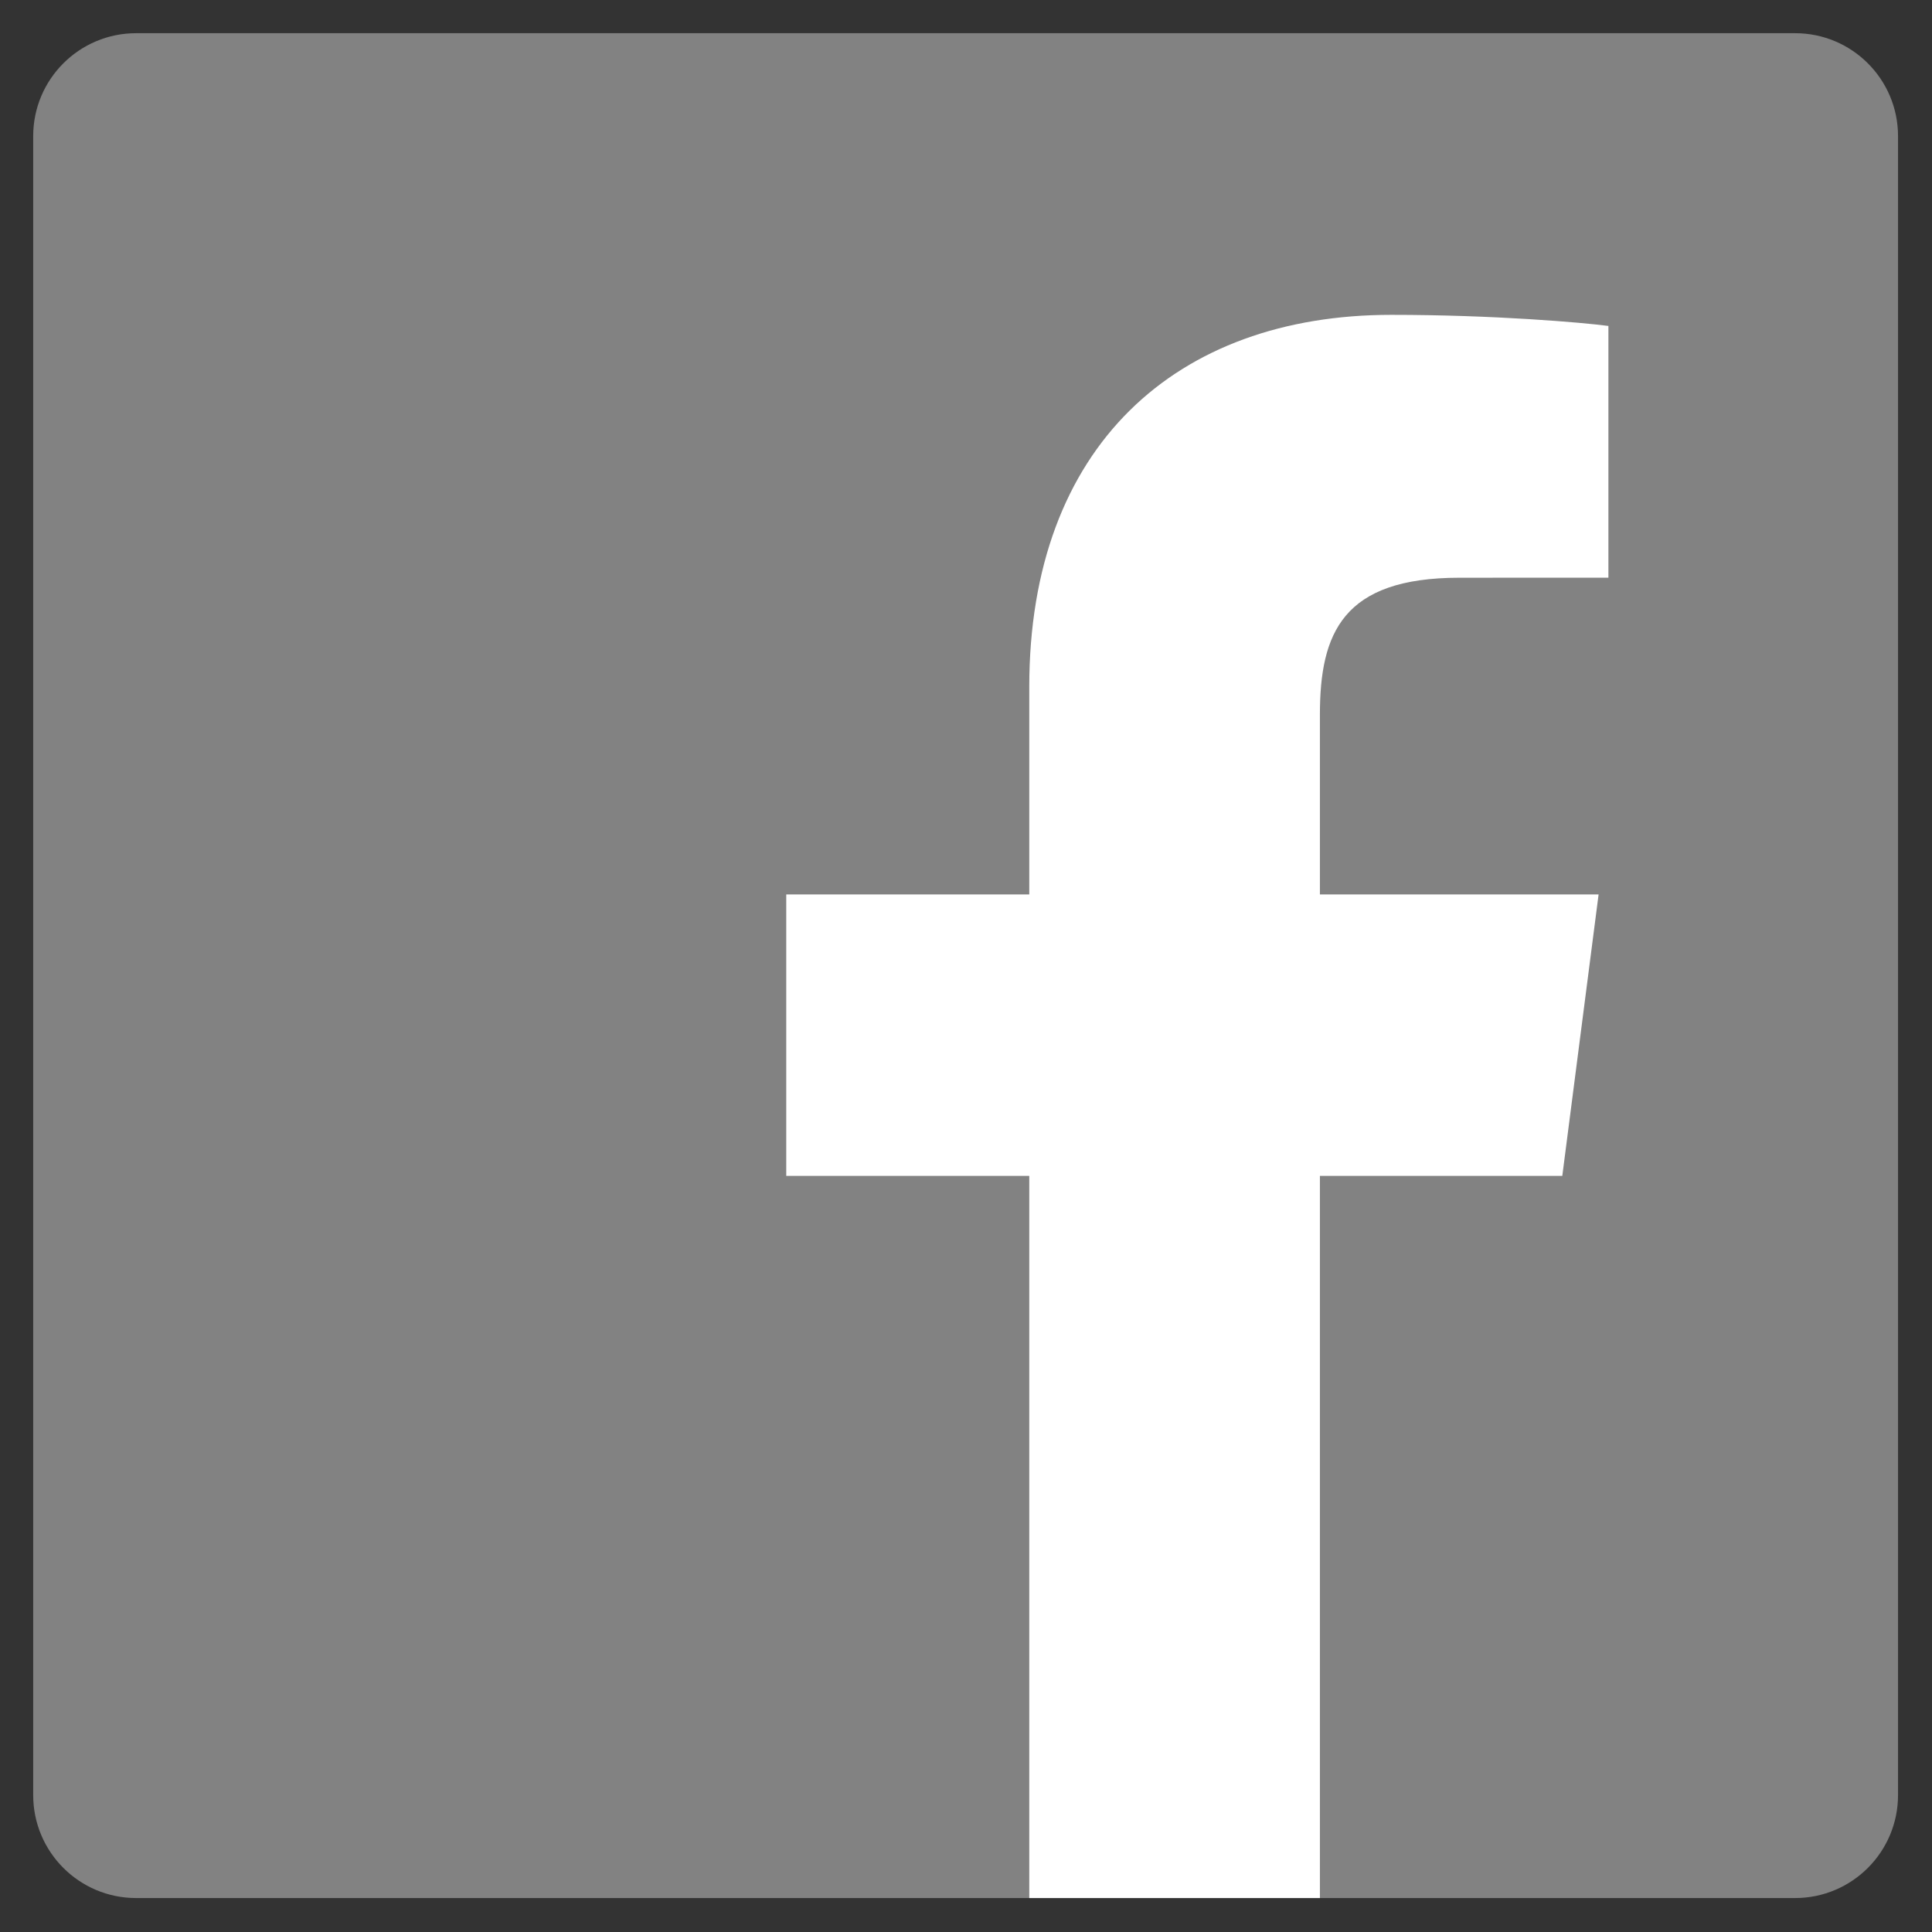 <?xml version="1.0" encoding="UTF-8" standalone="no"?>
<!DOCTYPE svg PUBLIC "-//W3C//DTD SVG 1.1//EN" "http://www.w3.org/Graphics/SVG/1.1/DTD/svg11.dtd">
<svg width="100%" height="100%" viewBox="0 0 267 267" version="1.1" xmlns="http://www.w3.org/2000/svg" xmlns:xlink="http://www.w3.org/1999/xlink" xml:space="preserve" style="fill-rule:evenodd;clip-rule:evenodd;stroke-linejoin:round;stroke-miterlimit:1.414;">
    <rect x="0" y="0" width="267" height="267" fill="#333333" stroke="none"/>
    <path id="Blue_1_" d="M248.082,262.307C255.936,262.307 262.305,255.938 262.305,248.082L262.305,18.812C262.305,10.955 255.937,4.588 248.082,4.588L18.812,4.588C10.955,4.588 4.588,10.955 4.588,18.812L4.588,248.082C4.588,255.937 10.954,262.307 18.812,262.307L248.082,262.307Z" style="fill:rgb(130,130,130);fill-rule:nonzero;"/>
    <path id="f" d="M182.409,262.307L182.409,162.504L215.908,162.504L220.924,123.609L182.409,123.609L182.409,98.777C182.409,87.516 185.536,79.842 201.684,79.842L222.28,79.833L222.28,45.045C218.718,44.571 206.492,43.512 192.268,43.512C162.573,43.512 142.243,61.638 142.243,94.925L142.243,123.609L108.658,123.609L108.658,162.504L142.243,162.504L142.243,262.307L182.409,262.307Z" style="fill:white;fill-rule:nonzero;"/>
</svg>
